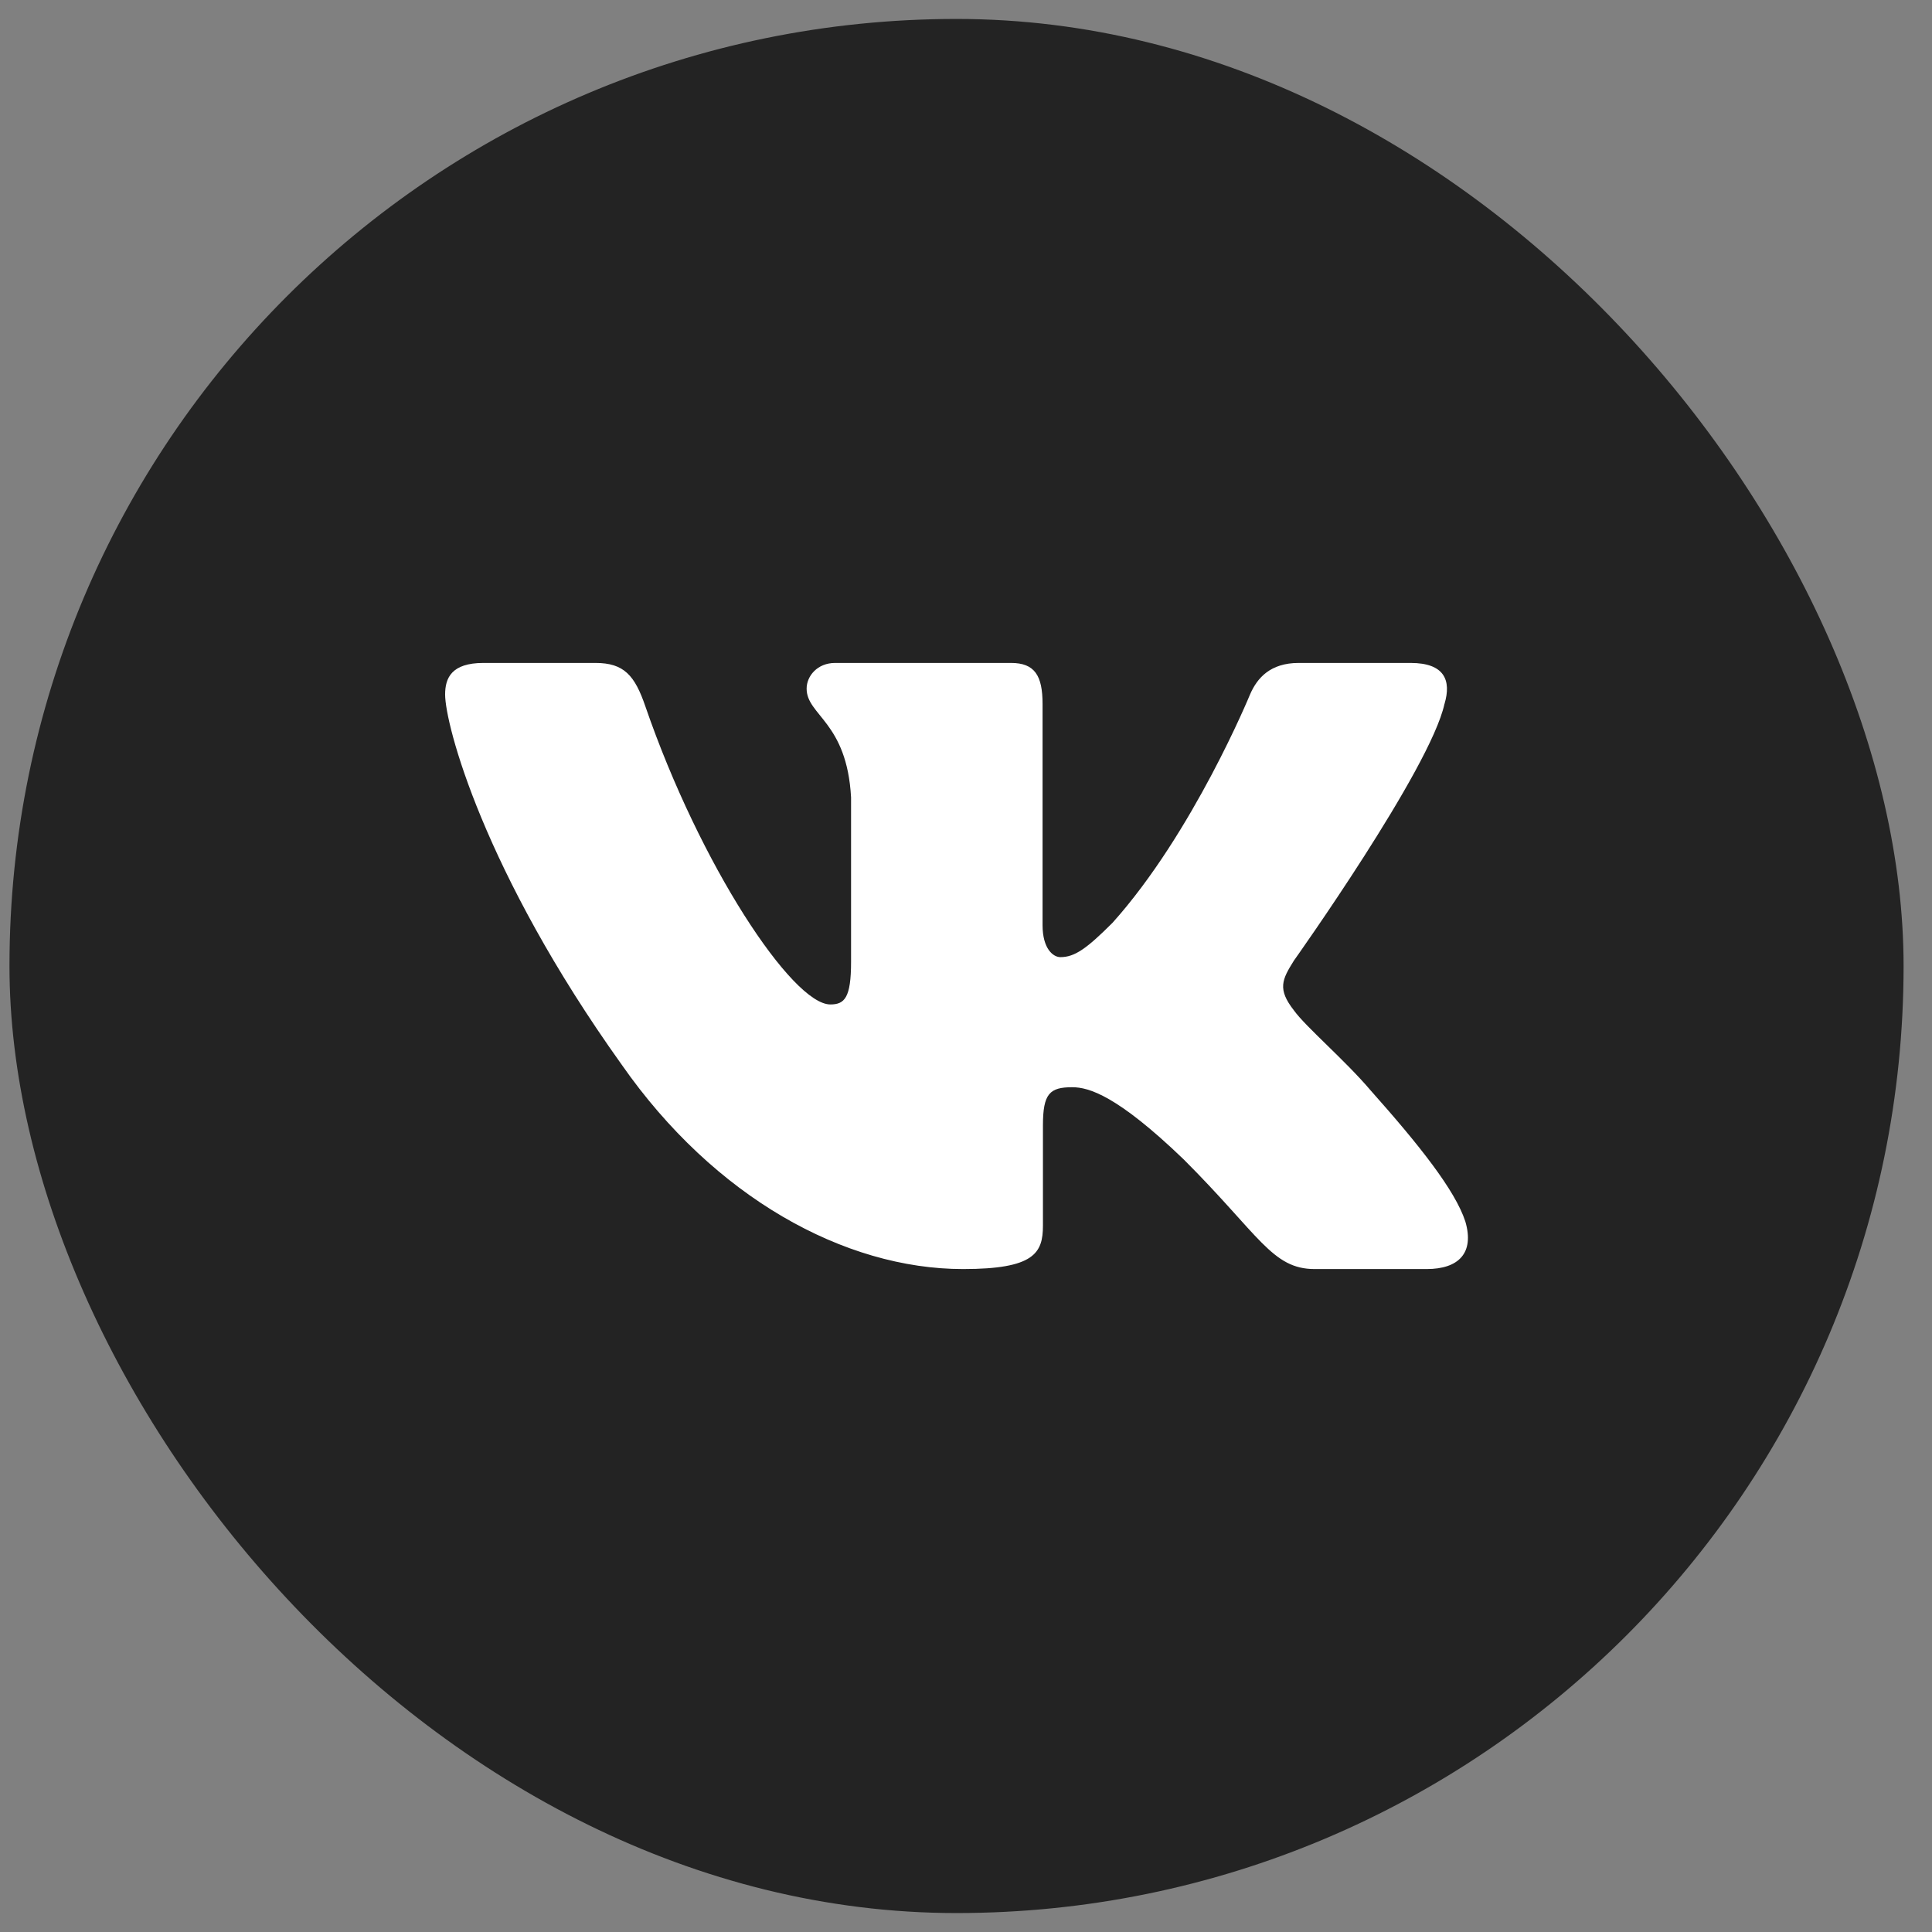 <svg width="51" height="51" viewBox="0 0 51 51" fill="none" xmlns="http://www.w3.org/2000/svg">
<rect x="0" y="0" width="51" height="51" fill="#808080" stroke="none"/>
<rect x="0.25" y="0.5" width="50" height="50" rx="25" fill="#232323"/>
<path fill-rule="evenodd" clip-rule="evenodd" d="M38.131 18.583C38.317 17.959 38.131 17.5 37.236 17.5H34.283C33.532 17.5 33.185 17.897 32.997 18.334C32.997 18.334 31.496 21.987 29.368 24.359C28.68 25.047 28.367 25.266 27.991 25.266C27.803 25.266 27.521 25.047 27.521 24.422V18.583C27.521 17.834 27.314 17.5 26.689 17.5H22.045C21.576 17.5 21.293 17.847 21.293 18.178C21.293 18.887 22.357 19.052 22.466 21.05V25.39C22.466 26.342 22.294 26.515 21.919 26.515C20.917 26.515 18.482 22.845 17.036 18.646C16.756 17.829 16.473 17.5 15.718 17.5H12.762C11.919 17.5 11.75 17.897 11.75 18.334C11.75 19.114 12.751 22.986 16.413 28.107C18.854 31.604 22.291 33.5 25.422 33.5C27.299 33.5 27.531 33.079 27.531 32.354V29.71C27.531 28.868 27.709 28.7 28.304 28.7C28.743 28.7 29.493 28.919 31.246 30.605C33.248 32.604 33.578 33.5 34.705 33.5H37.658C38.502 33.5 38.925 33.079 38.682 32.247C38.414 31.42 37.458 30.219 36.19 28.794C35.502 27.982 34.469 27.108 34.155 26.67C33.717 26.109 33.842 25.859 34.155 25.359C34.155 25.359 37.755 20.301 38.13 18.583H38.131Z" fill="white"/>
</svg>
